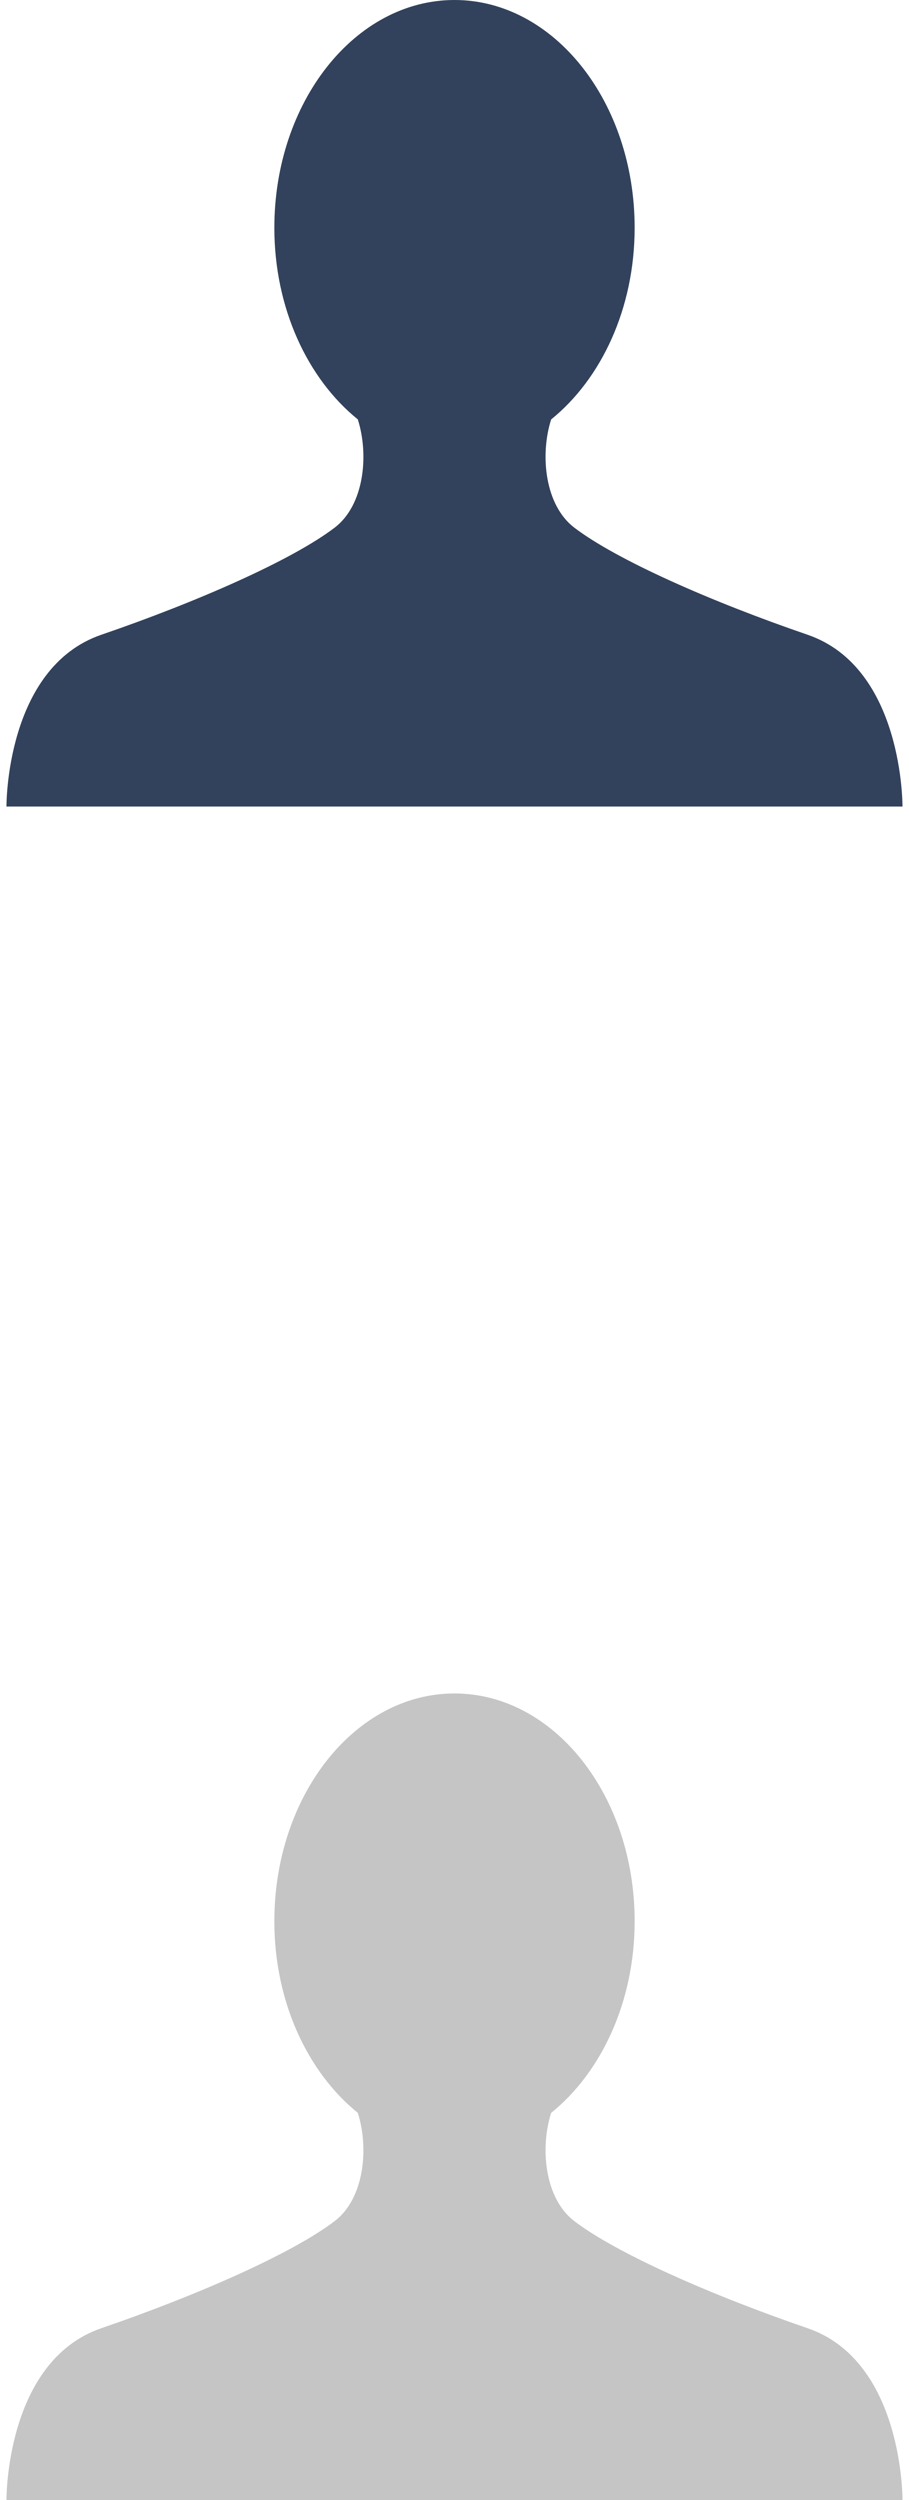 <?xml version="1.0" encoding="UTF-8"?>
<!DOCTYPE svg PUBLIC "-//W3C//DTD SVG 1.1//EN" "http://www.w3.org/Graphics/SVG/1.1/DTD/svg11.dtd">
<!-- Creator: CorelDRAW -->
<svg xmlns="http://www.w3.org/2000/svg" xml:space="preserve" width="20px" height="55px" style="shape-rendering:geometricPrecision; text-rendering:geometricPrecision; image-rendering:optimizeQuality; fill-rule:evenodd; clip-rule:evenodd"
viewBox="0 0 20 55.794"
 xmlns:xlink="http://www.w3.org/1999/xlink">
 <defs>
  <style type="text/css">
   <![CDATA[
    .fil1 {fill:#32425C}
    .fil0 {fill:#C5C5C5}
   ]]>
  </style>
 </defs>
 <g id="Слой_x0020_1">
  <path class="fil0" d="M17.881 51.96c-2.144,-0.735 -4.256,-1.666 -5.207,-2.39 -0.657,-0.501 -0.77,-1.618 -0.517,-2.415 1.118,-0.903 1.864,-2.477 1.864,-4.278 0,-2.807 -1.8,-5.083 -4.021,-5.083 -2.221,0 -4.021,2.276 -4.021,5.083 0,1.801 0.746,3.374 1.863,4.277 0.253,0.798 0.141,1.915 -0.517,2.416 -0.95,0.724 -3.063,1.654 -5.207,2.39 -2.144,0.736 -2.118,3.834 -2.118,3.834l19.999 0c0,0 0.025,-3.099 -2.119,-3.834l0 -0z"/>
  <path class="fil1" d="M17.881 14.166c-2.144,-0.735 -4.256,-1.666 -5.207,-2.39 -0.657,-0.501 -0.77,-1.618 -0.517,-2.415 1.118,-0.903 1.864,-2.477 1.864,-4.278 0,-2.807 -1.8,-5.083 -4.021,-5.083 -2.221,0 -4.021,2.276 -4.021,5.083 0,1.801 0.746,3.374 1.863,4.277 0.253,0.798 0.141,1.915 -0.517,2.416 -0.95,0.724 -3.063,1.654 -5.207,2.39 -2.144,0.736 -2.118,3.834 -2.118,3.834l19.999 0c0,0 0.025,-3.099 -2.119,-3.834l0 -0z"/>
 </g>
</svg>
